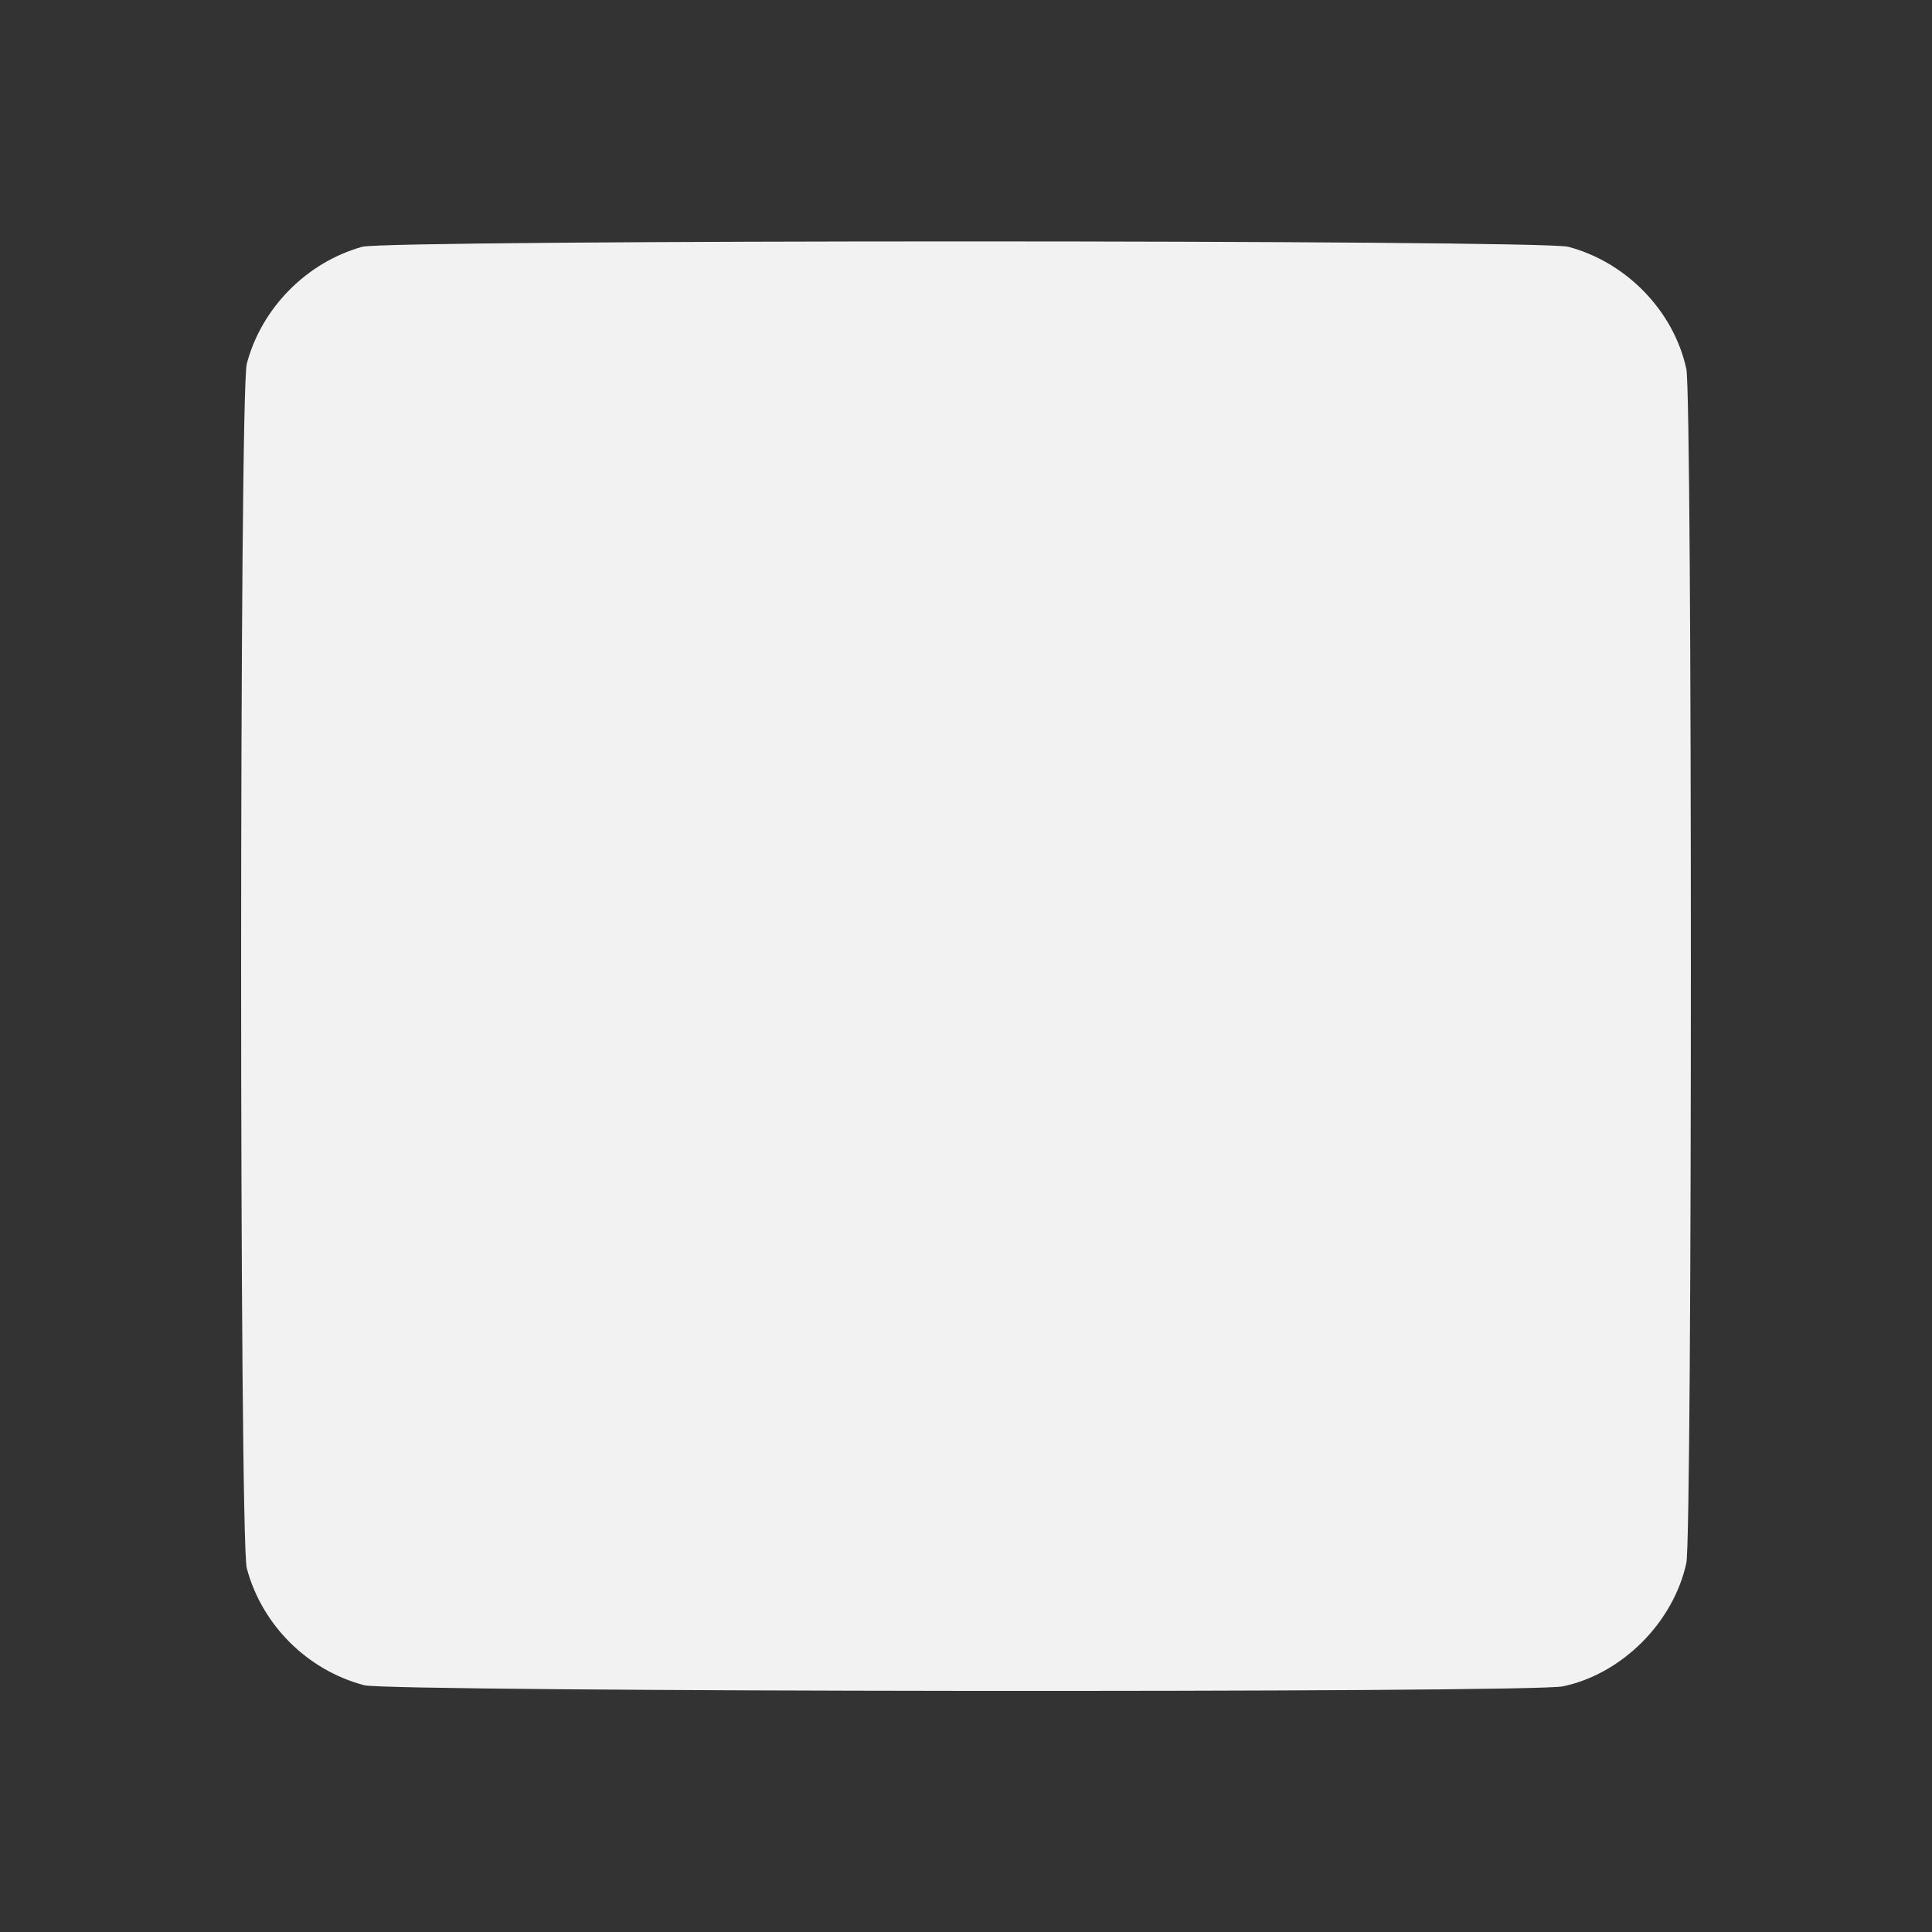 <?xml version="1.0" standalone="no"?>
<!DOCTYPE svg PUBLIC "-//W3C//DTD SVG 20010904//EN"
 "http://www.w3.org/TR/2001/REC-SVG-20010904/DTD/svg10.dtd">
<svg version="1.0" xmlns="http://www.w3.org/2000/svg"
 width="512pt" height="512pt" viewBox="0 0 512 512"
 preserveAspectRatio="xMidYMid meet">

<rect x="0" y="0" width="512" height="512" fill="#333333" stroke="none"/>

<g transform="translate(0,512) scale(0.1,-0.1)"
fill="#F2F2F2" stroke="none">
<path d="M960 4466 c-147 -41 -267 -162 -306 -310 -20 -76 -20 -3116 0 -3192
40 -150 160 -270 311 -310 66 -18 3093 -21 3177 -3 157 33 293 170 327 327 16
75 16 3089 0 3164 -33 153 -158 283 -313 324 -72 19 -3127 19 -3196 0z"/>
</g>
</svg>
